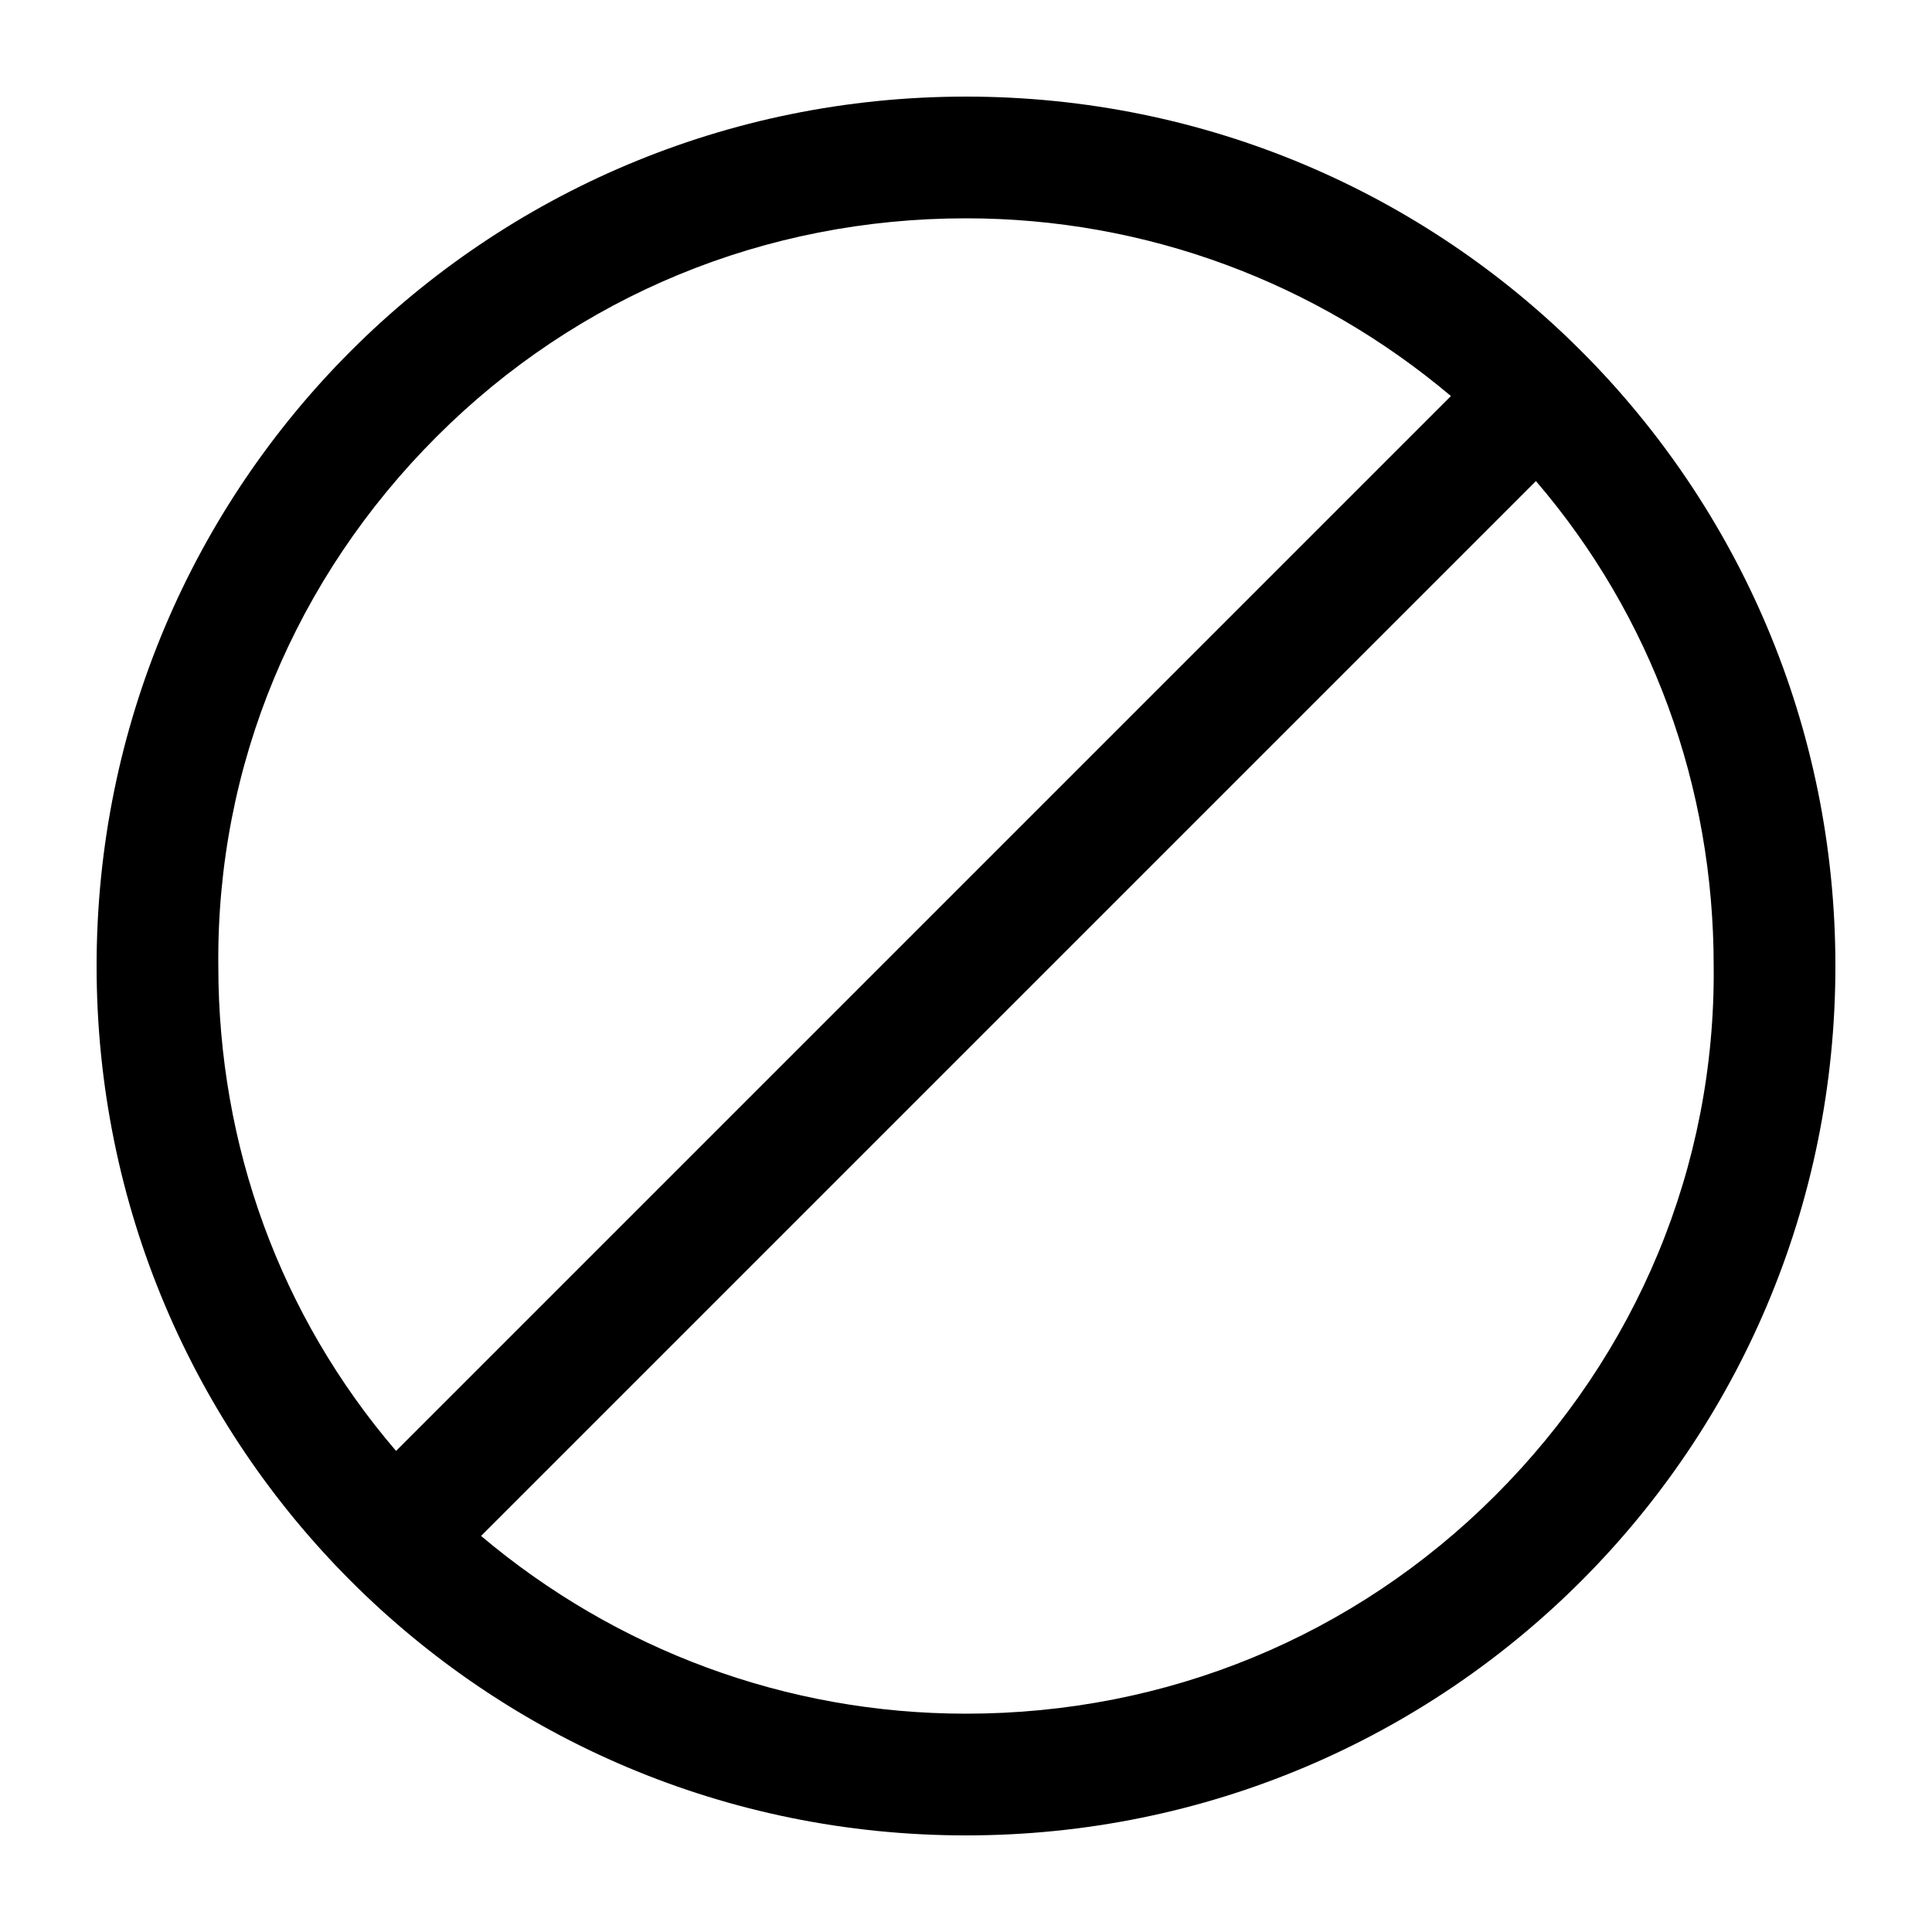 <?xml version="1.0" encoding="utf-8"?>
<!-- Generator: Adobe Illustrator 19.1.0, SVG Export Plug-In . SVG Version: 6.00 Build 0)  -->
<svg version="1.1" xmlns="http://www.w3.org/2000/svg" xmlns:xlink="http://www.w3.org/1999/xlink" x="0px" y="0px"
	 viewBox="0 0 100 100" style="enable-background:new 0 0 100 100;" xml:space="preserve">
<g id="Layer_1">
	<path d="M50,5C25.1,5,5,25.1,5,50s20.1,45,45,45s45-20.1,45-45S74.9,5,50,5z M22.6,22.6c7.3-7.3,17-11.3,27.4-11.3
		c9.3,0,18.1,3.3,25.1,9.2L20.5,75.1c-6-7-9.2-15.8-9.2-25.1C11.2,39.6,15.3,29.9,22.6,22.6z M77.4,77.4c-7.3,7.3-17,11.3-27.4,11.3
		c-9.3,0-18.1-3.3-25.1-9.2l54.6-54.6c6,7,9.2,15.8,9.2,25.1C88.8,60.4,84.7,70.1,77.4,77.4z"/>
</g>
<g id="Layer_2">
</g>
</svg>
